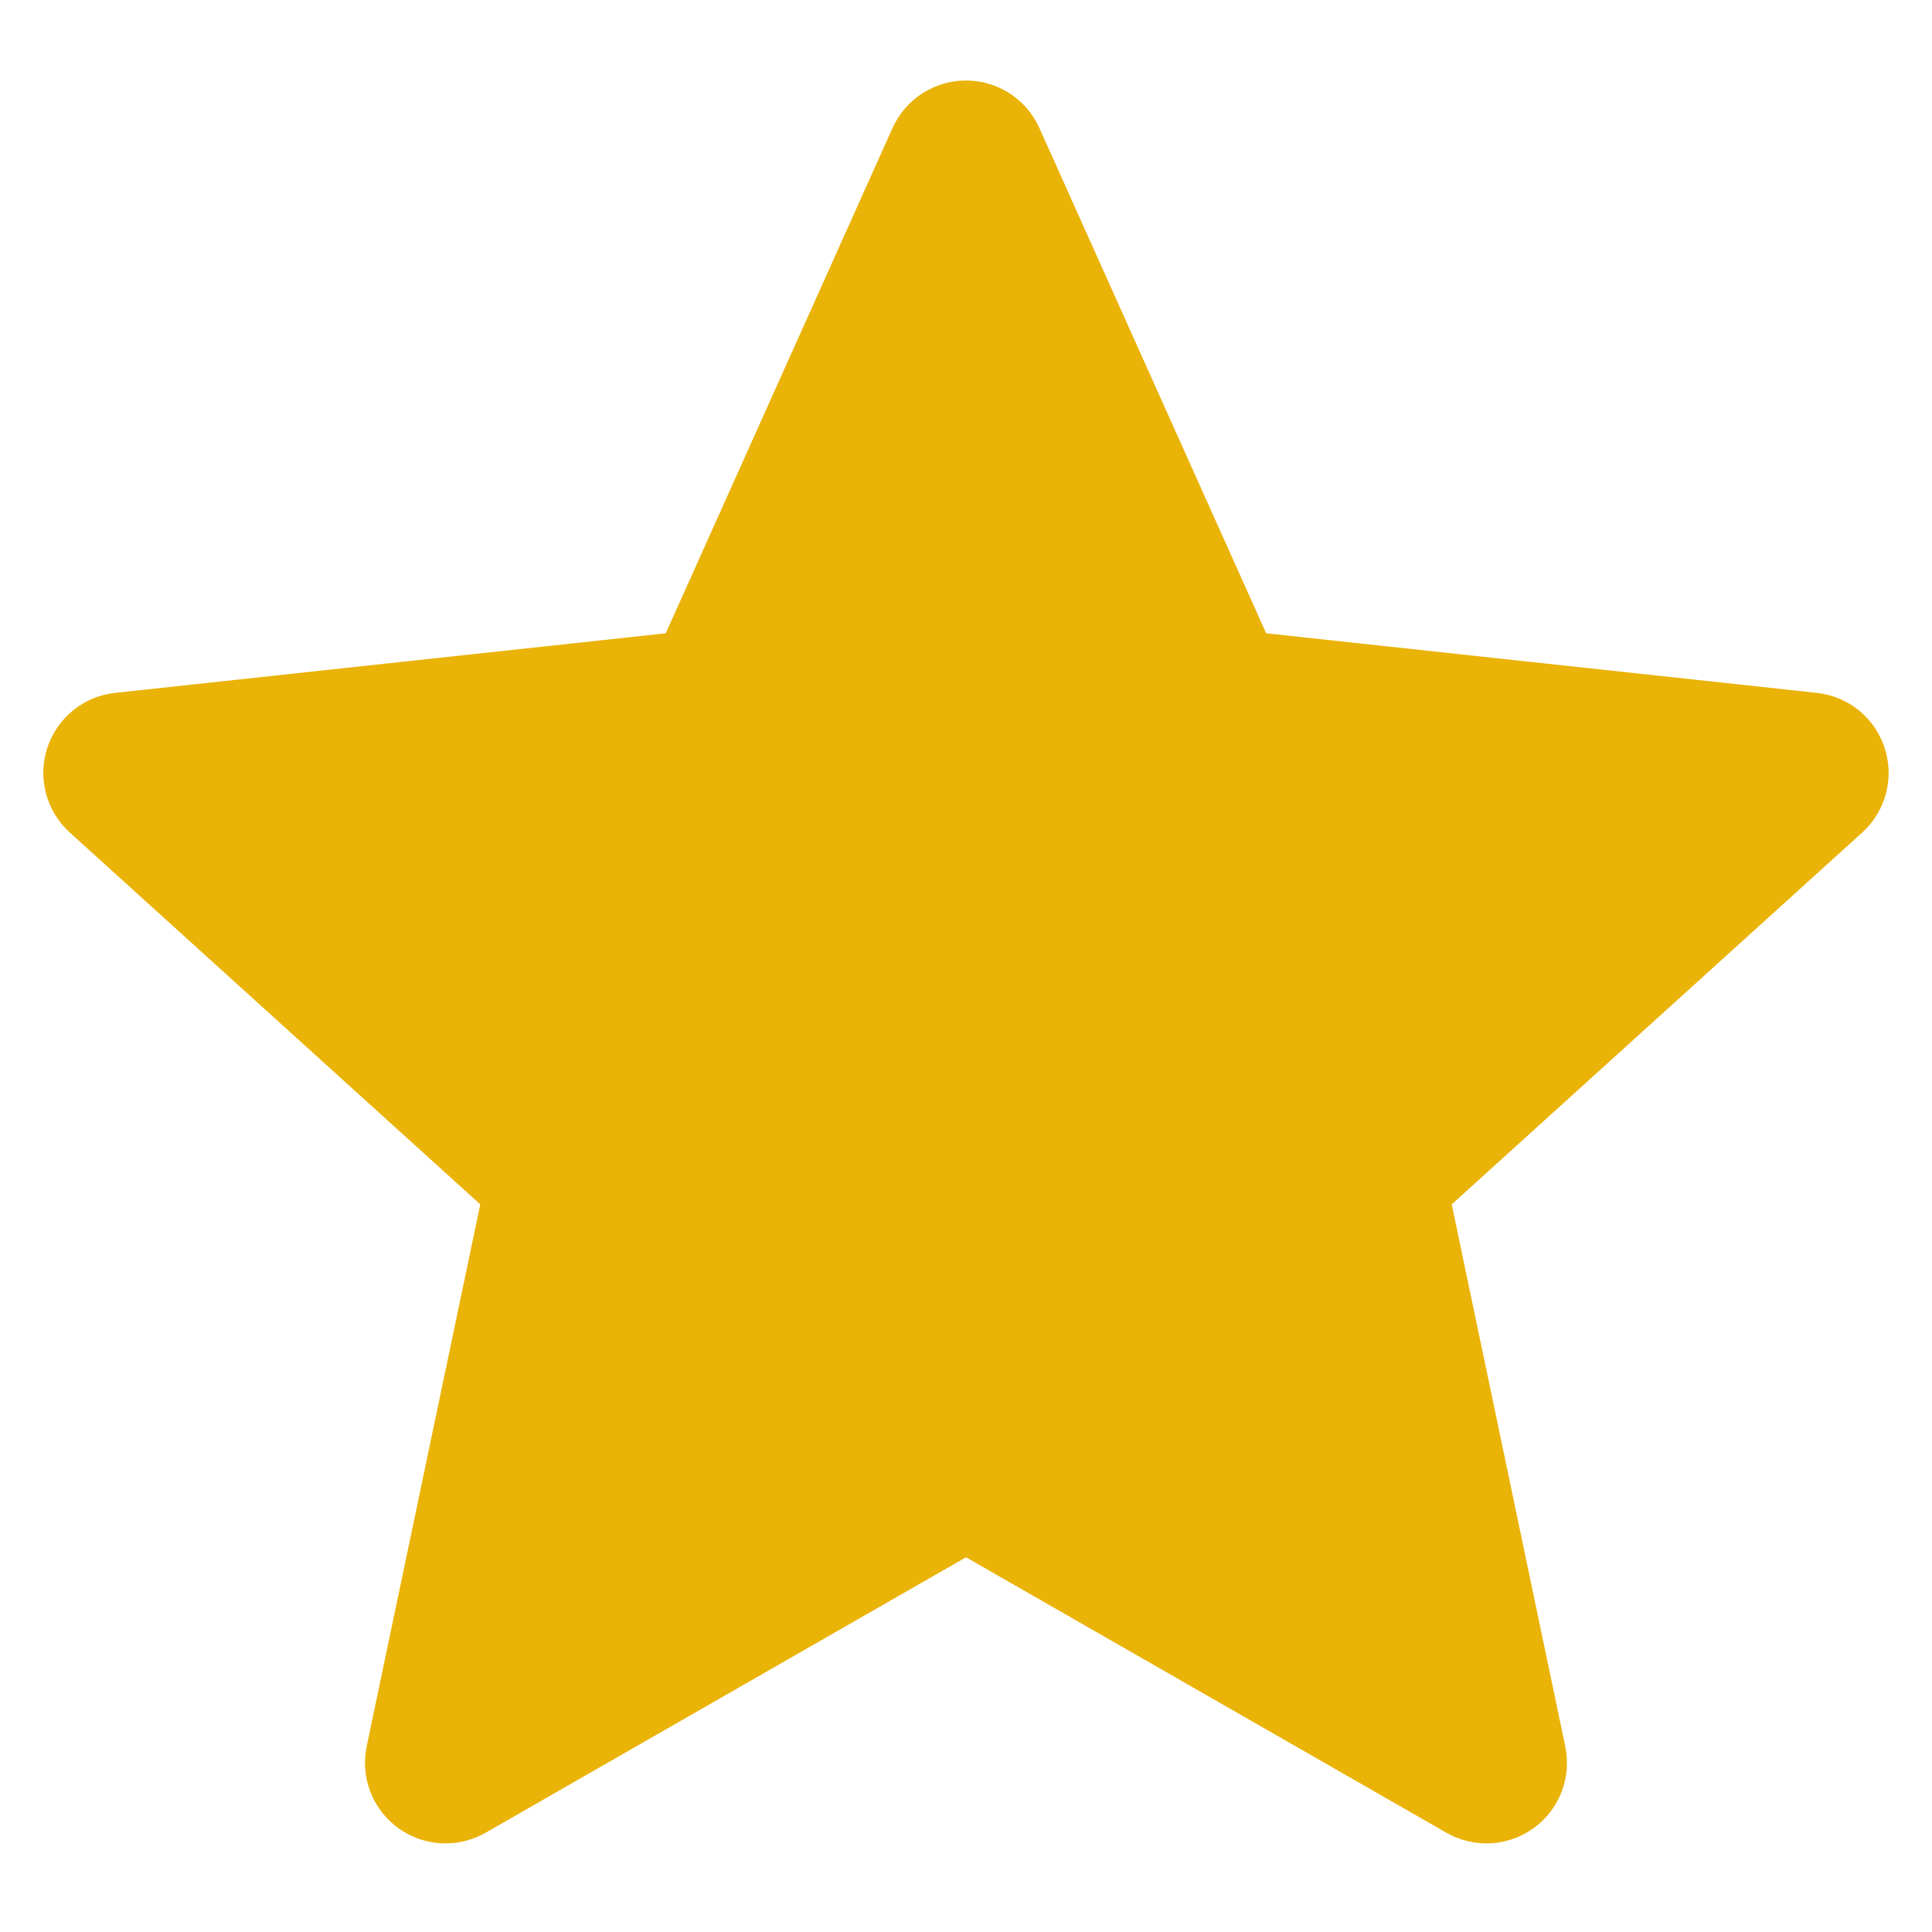 <?xml version="1.0" encoding="utf-8"?><!-- Uploaded to: SVG Repo, www.svgrepo.com, Generator: SVG Repo Mixer Tools -->
<svg width="800px" height="800px" viewBox="0 0 24 24" fill="none" xmlns="http://www.w3.org/2000/svg">
<path d="M12.912 1.591C12.751 1.231 12.394 1 12 1C11.606 1 11.249 1.231 11.087 1.591L8.27 7.867L1.431 8.607C1.039 8.649 0.709 8.917 0.587 9.292C0.465 9.666 0.575 10.078 0.867 10.342L5.966 14.961L4.555 21.694C4.475 22.08 4.628 22.477 4.946 22.708C5.265 22.94 5.69 22.963 6.032 22.767L12 19.345L17.968 22.767C18.31 22.963 18.735 22.94 19.053 22.708C19.372 22.477 19.525 22.08 19.444 21.694L18.034 14.961L23.133 10.342C23.425 10.078 23.534 9.666 23.412 9.292C23.291 8.917 22.96 8.649 22.569 8.607L15.729 7.867L12.912 1.591Z" fill="#eab308"/>
</svg>